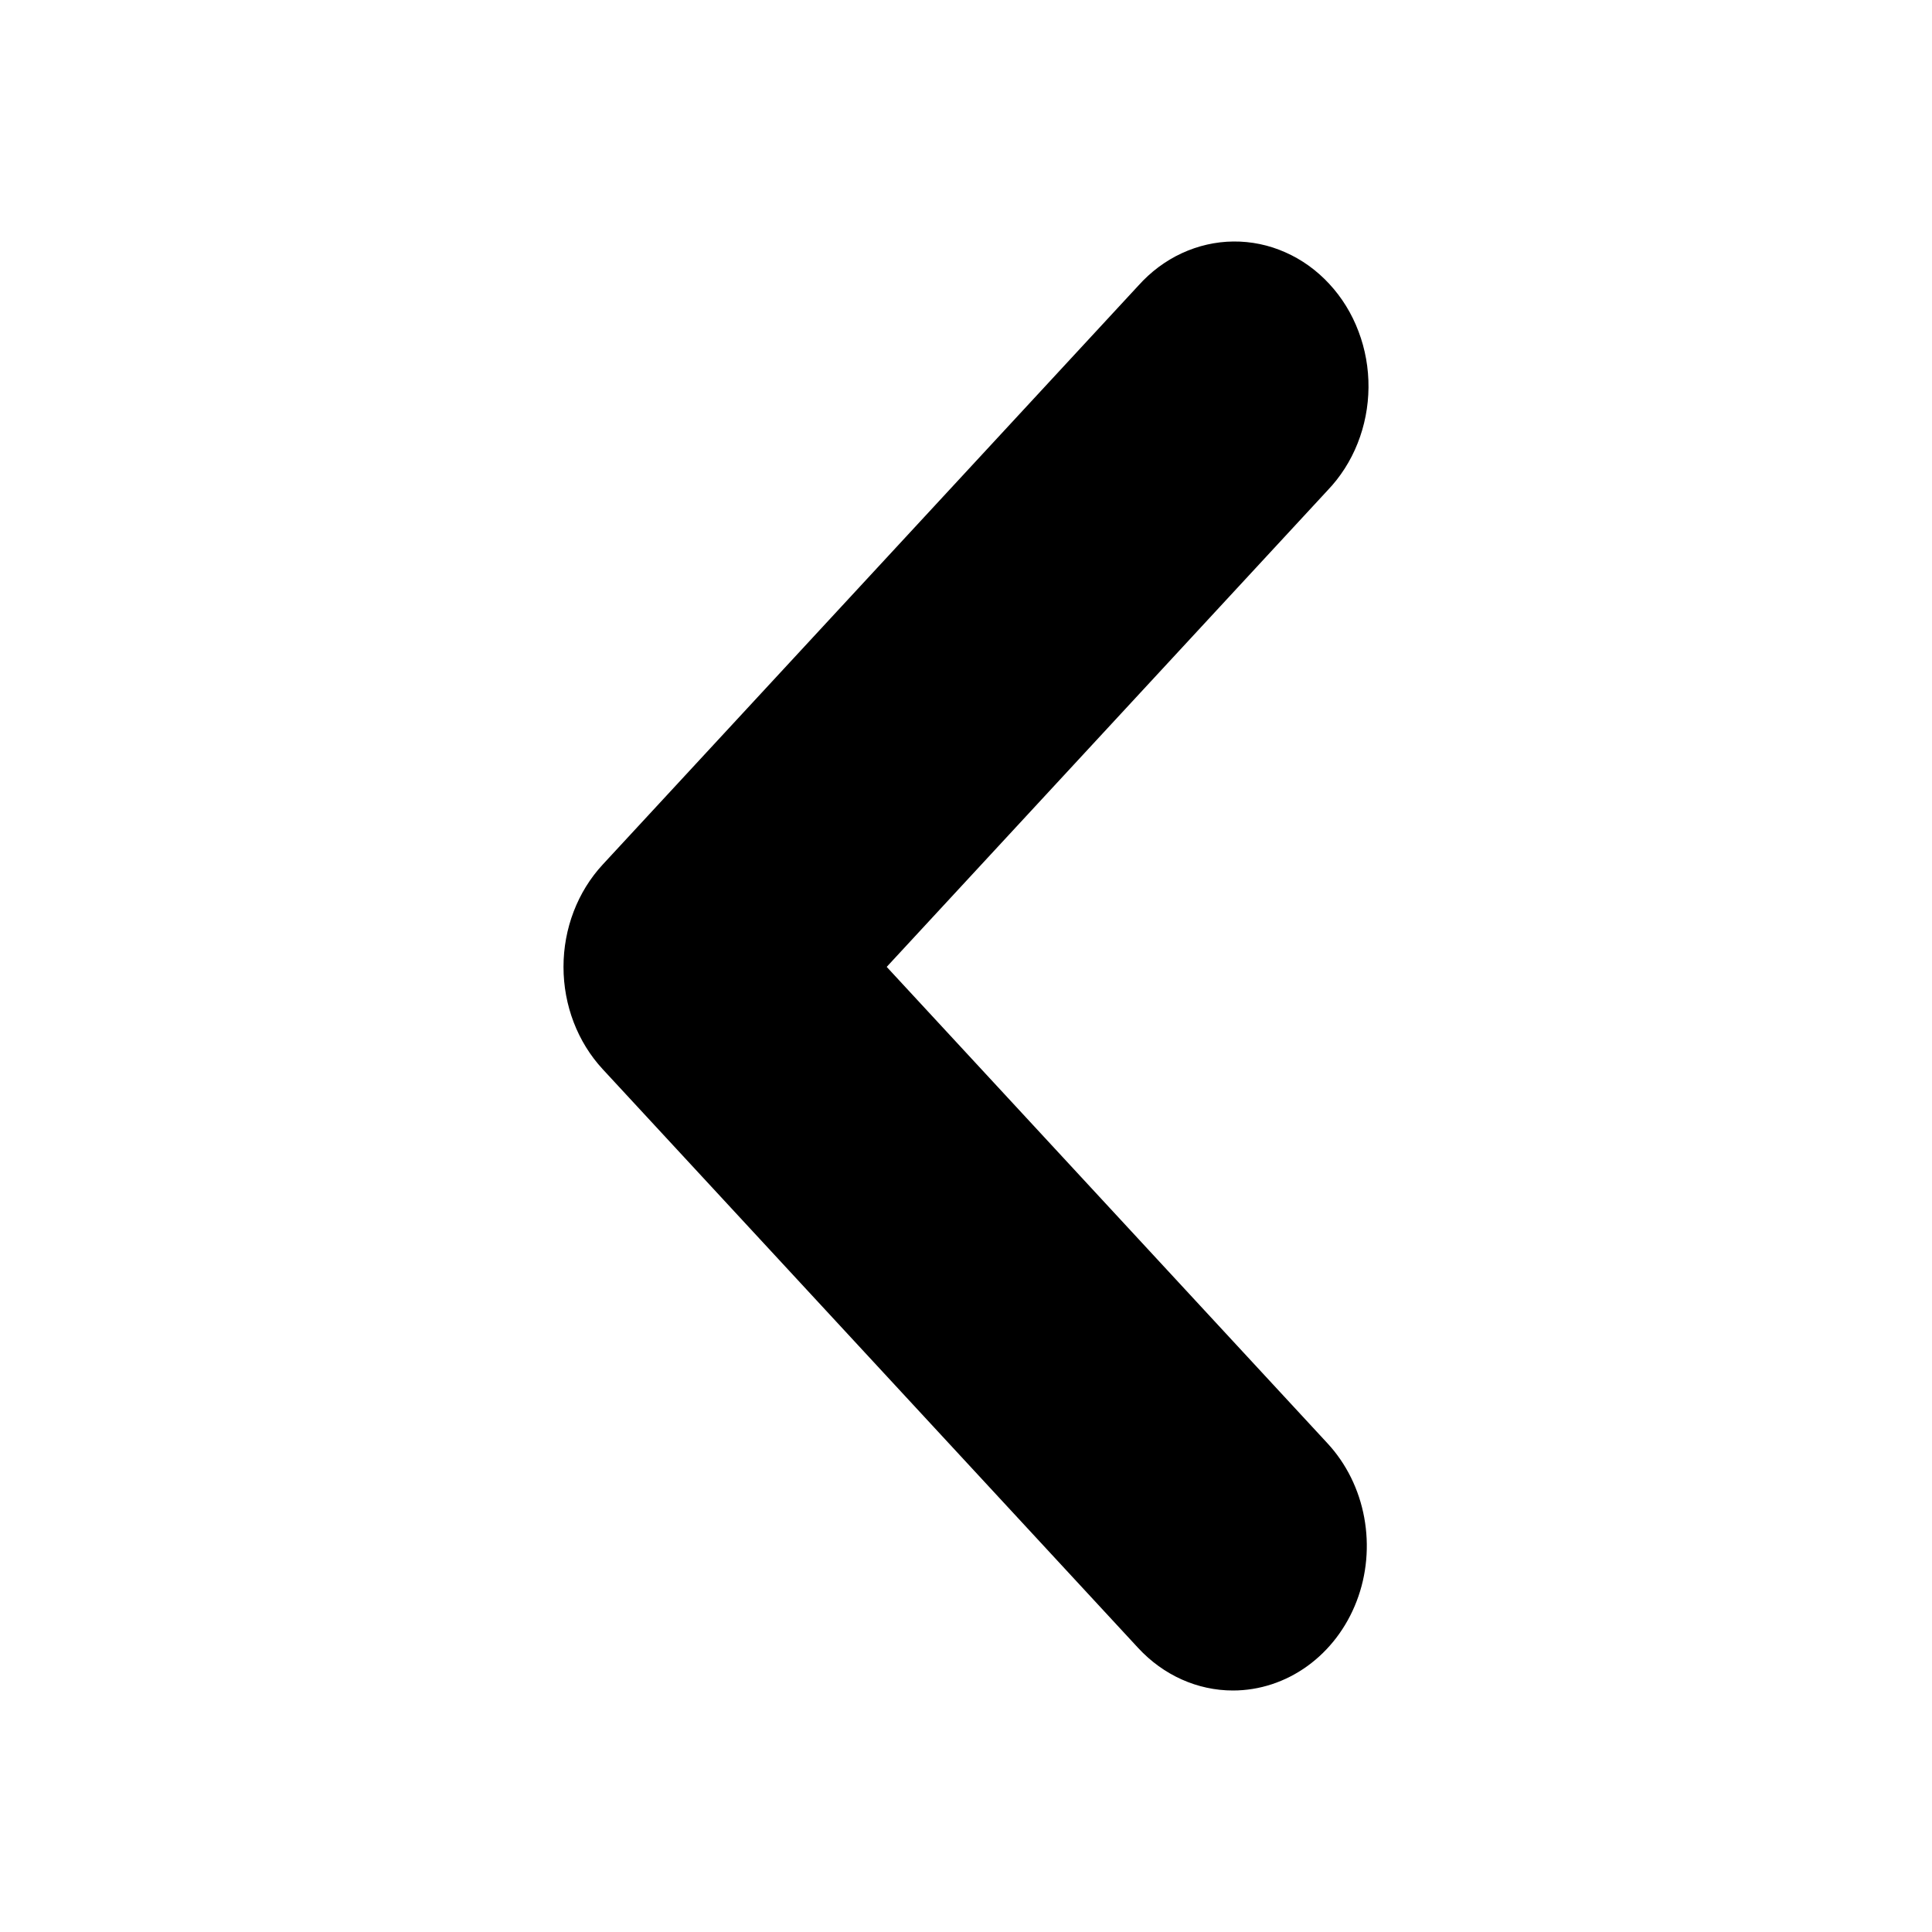 <svg width="24" height="24" viewBox="0 0 24 24" fill="none" xmlns="http://www.w3.org/2000/svg">
<path d="M15.316 21C14.875 21 14.452 20.81 14.14 20.473L7.487 13.282C7.175 12.945 7 12.488 7 12.011C7 11.534 7.175 11.077 7.487 10.74L14.14 3.549C14.294 3.377 14.477 3.24 14.68 3.146C14.883 3.052 15.101 3.002 15.322 3C15.543 2.998 15.762 3.043 15.966 3.134C16.171 3.224 16.357 3.358 16.513 3.527C16.669 3.695 16.793 3.896 16.876 4.117C16.96 4.338 17.002 4.575 17 4.813C16.998 5.052 16.952 5.288 16.865 5.507C16.778 5.727 16.651 5.925 16.492 6.091L11.015 12.011L16.492 17.931C16.725 18.183 16.883 18.503 16.947 18.852C17.011 19.2 16.979 19.562 16.853 19.89C16.727 20.219 16.514 20.499 16.24 20.697C15.967 20.894 15.645 21 15.316 21Z" fill="currentColor"/>
</svg>
